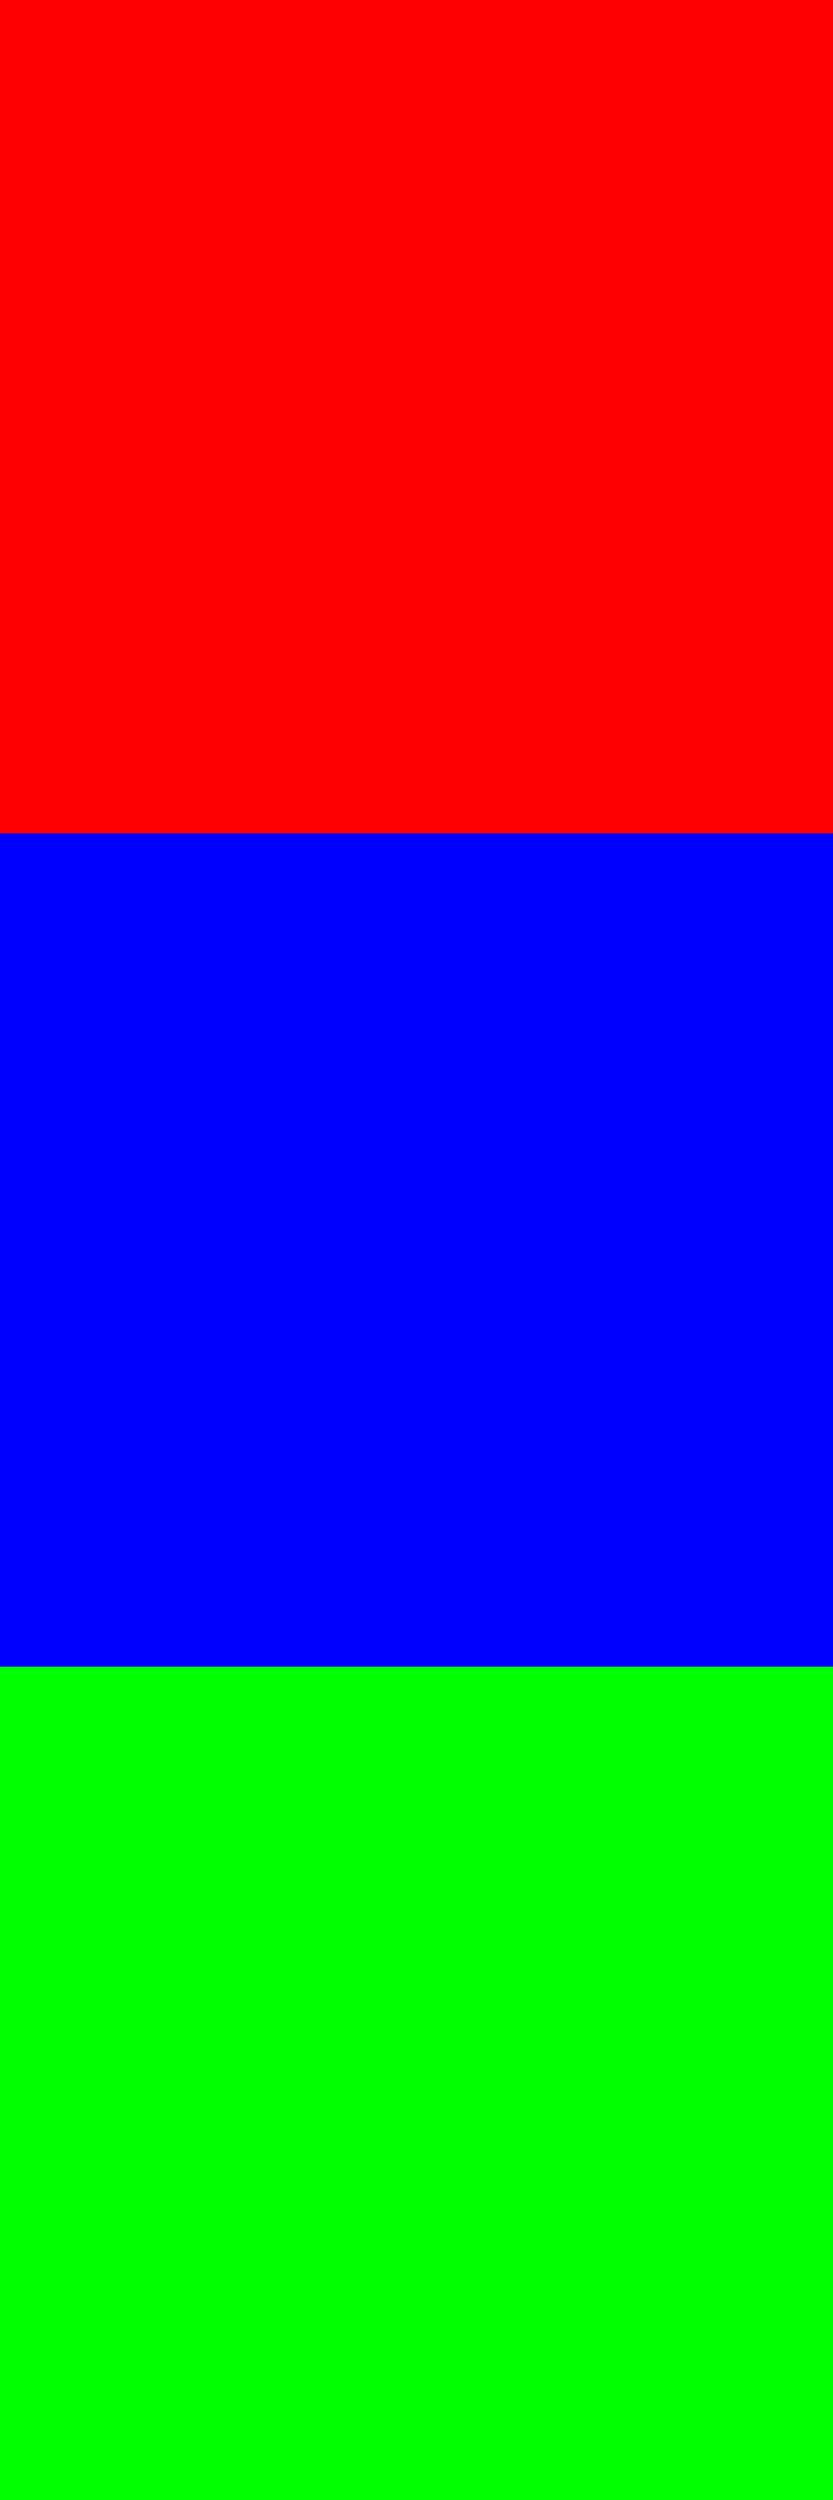 <?xml version="1.0" encoding="UTF-8"?>
<svg xmlns="http://www.w3.org/2000/svg" xmlns:xlink="http://www.w3.org/1999/xlink" width="100pt" height="300pt" viewBox="0 0 100 300" version="1.1">
<g id="surface2382">
<path style=" stroke:none;fill-rule:nonzero;fill:rgb(0%,100%,0%);fill-opacity:1;" d="M 0 200 C 0 200 100 200 100 200 C 100 200 100 300 100 300 C 100 300 0 300 0 300 C 0 300 0 200 0 200 Z M 0 200 "/>
<path style=" stroke:none;fill-rule:nonzero;fill:rgb(0%,0%,100%);fill-opacity:1;" d="M 0 100 C 0 100 100 100 100 100 C 100 100 100 200 100 200 C 100 200 0 200 0 200 C 0 200 0 100 0 100 Z M 0 100 "/>
<path style=" stroke:none;fill-rule:nonzero;fill:rgb(100%,0%,0%);fill-opacity:1;" d="M 0 0 C 0 0 100 0 100 0 C 100 0 100 100 100 100 C 100 100 0 100 0 100 C 0 100 0 0 0 0 Z M 0 0 "/>
</g>
</svg>

